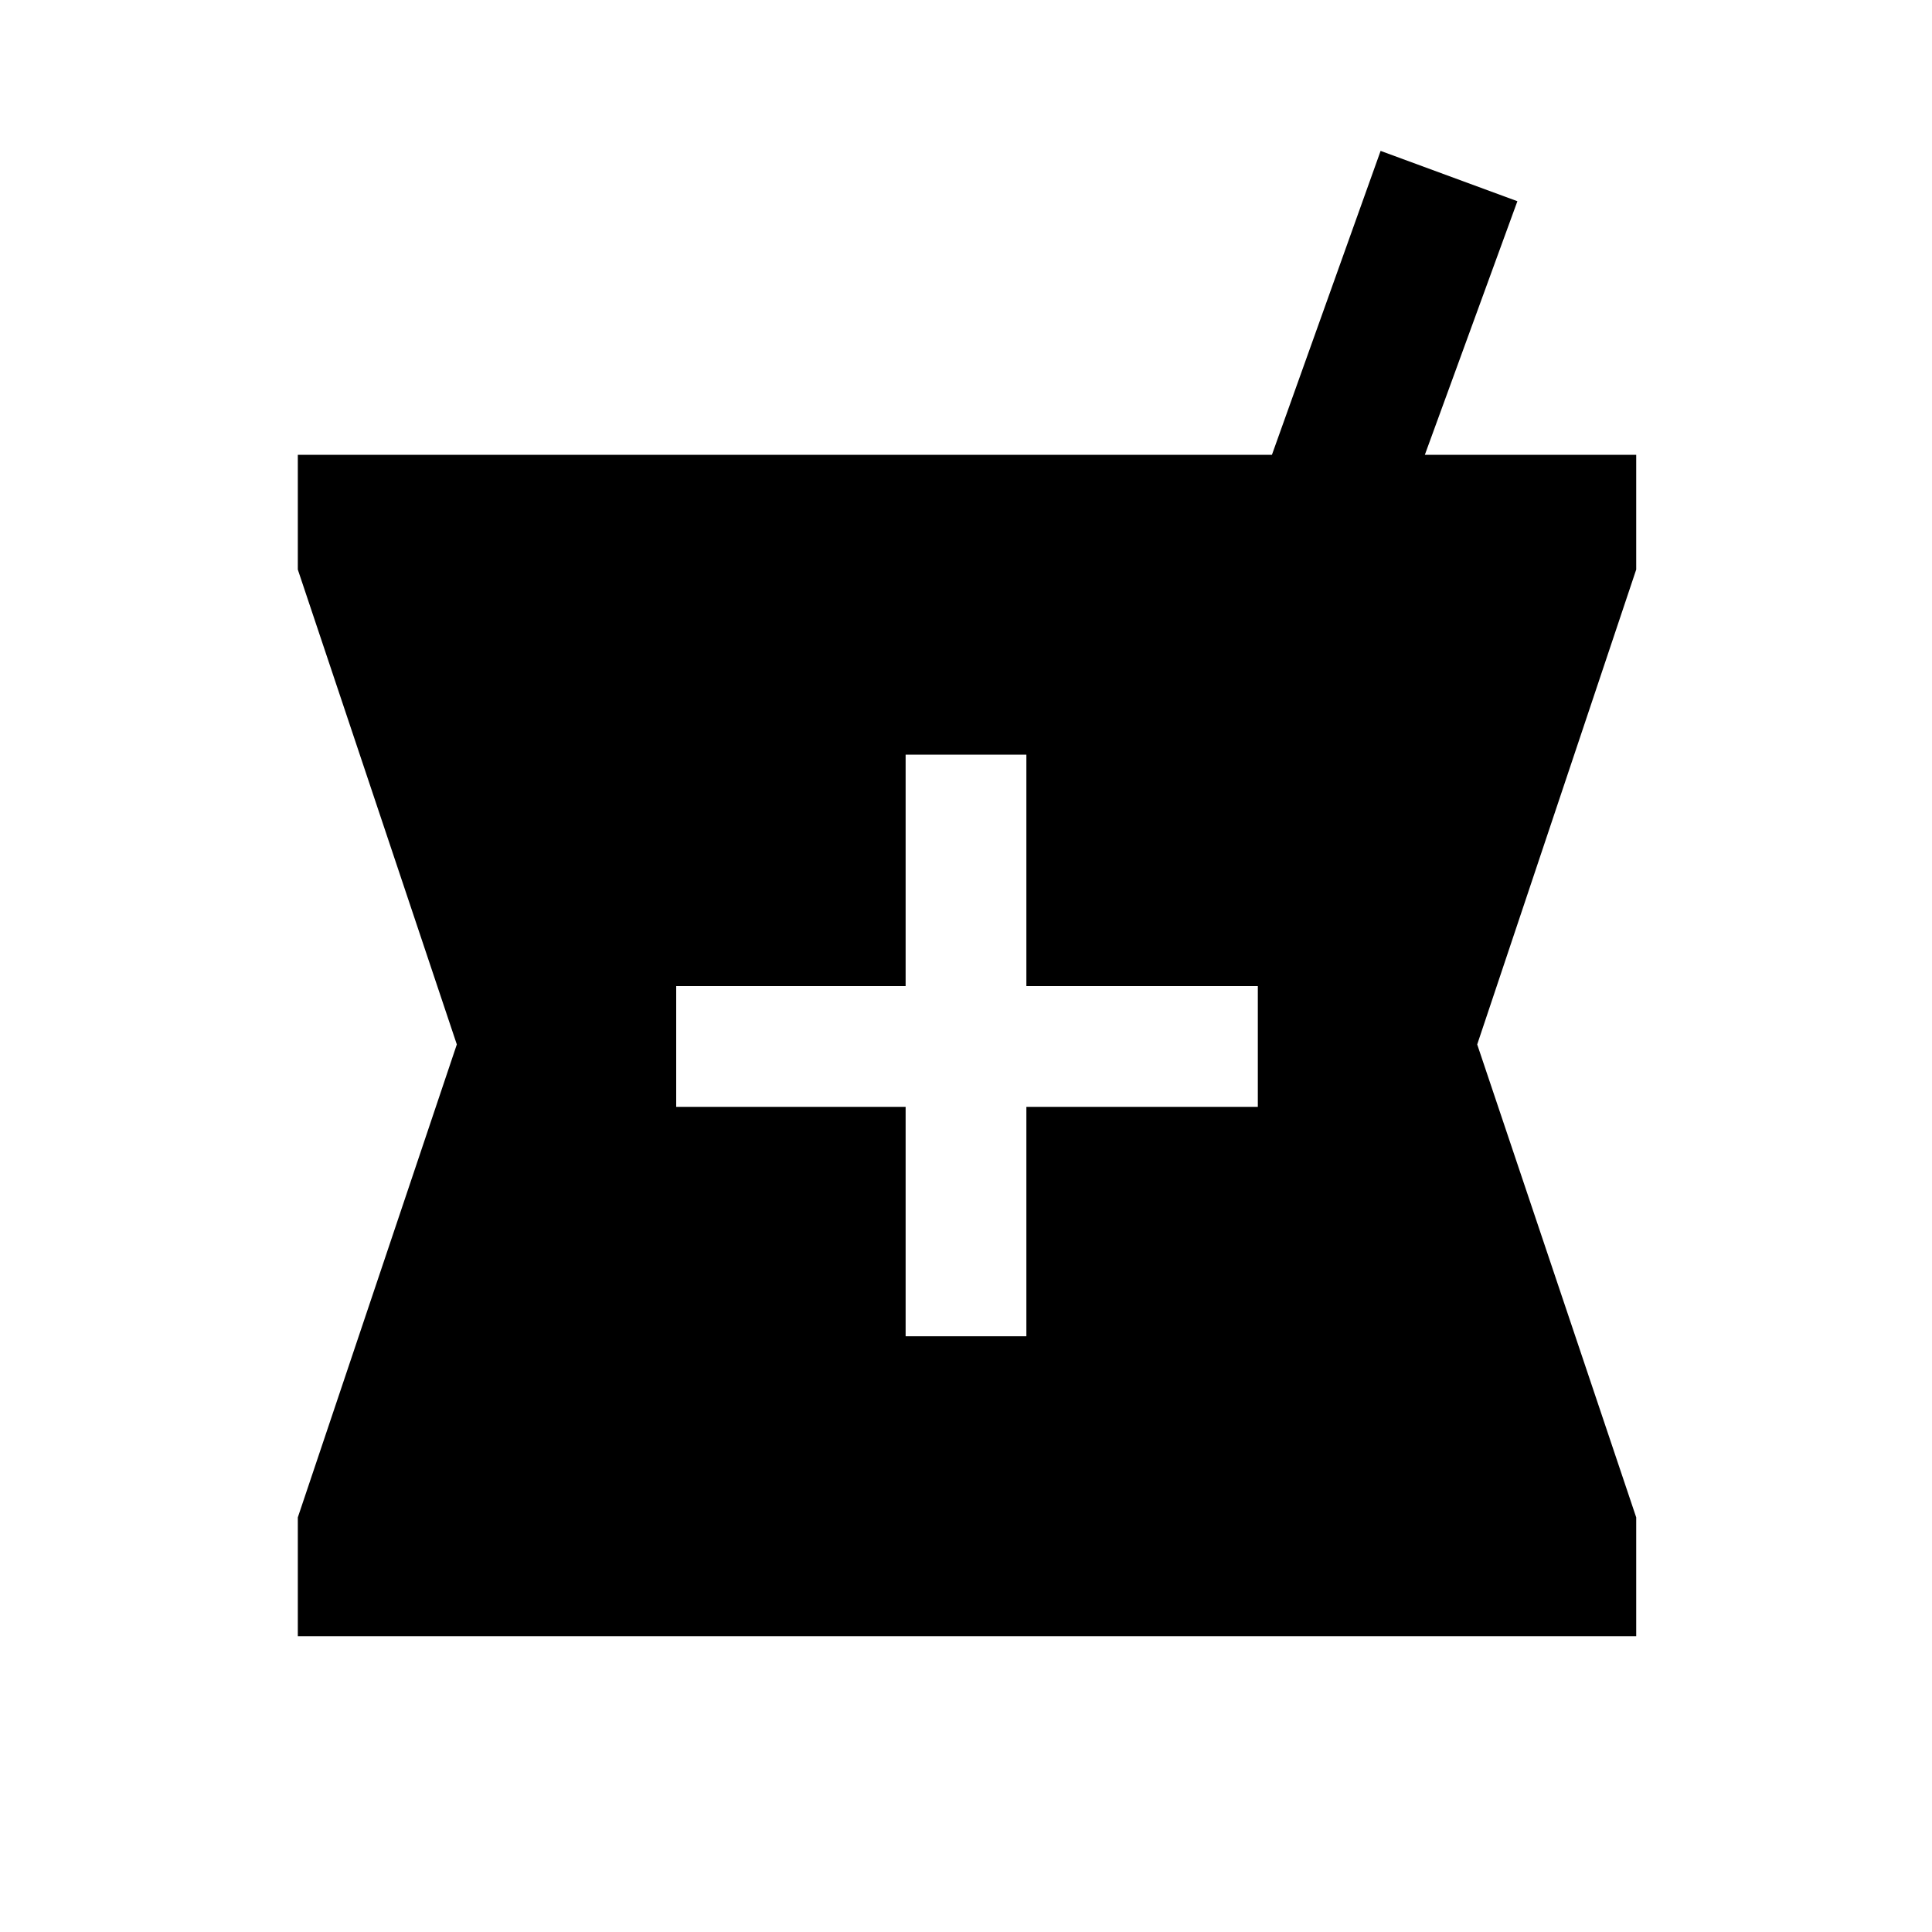 <svg xmlns="http://www.w3.org/2000/svg" height="20" width="20"><path d="M3.083 16.938V15.708L4.729 10.812L3.083 5.896V4.708H13.167L14.292 1.562L15.708 2.083L14.75 4.708H16.938V5.896L15.292 10.812L16.938 15.708V16.938ZM9.375 13.833H10.625V11.458H13.021V10.208H10.625V7.812H9.375V10.208H7V11.458H9.375Z"/></svg>